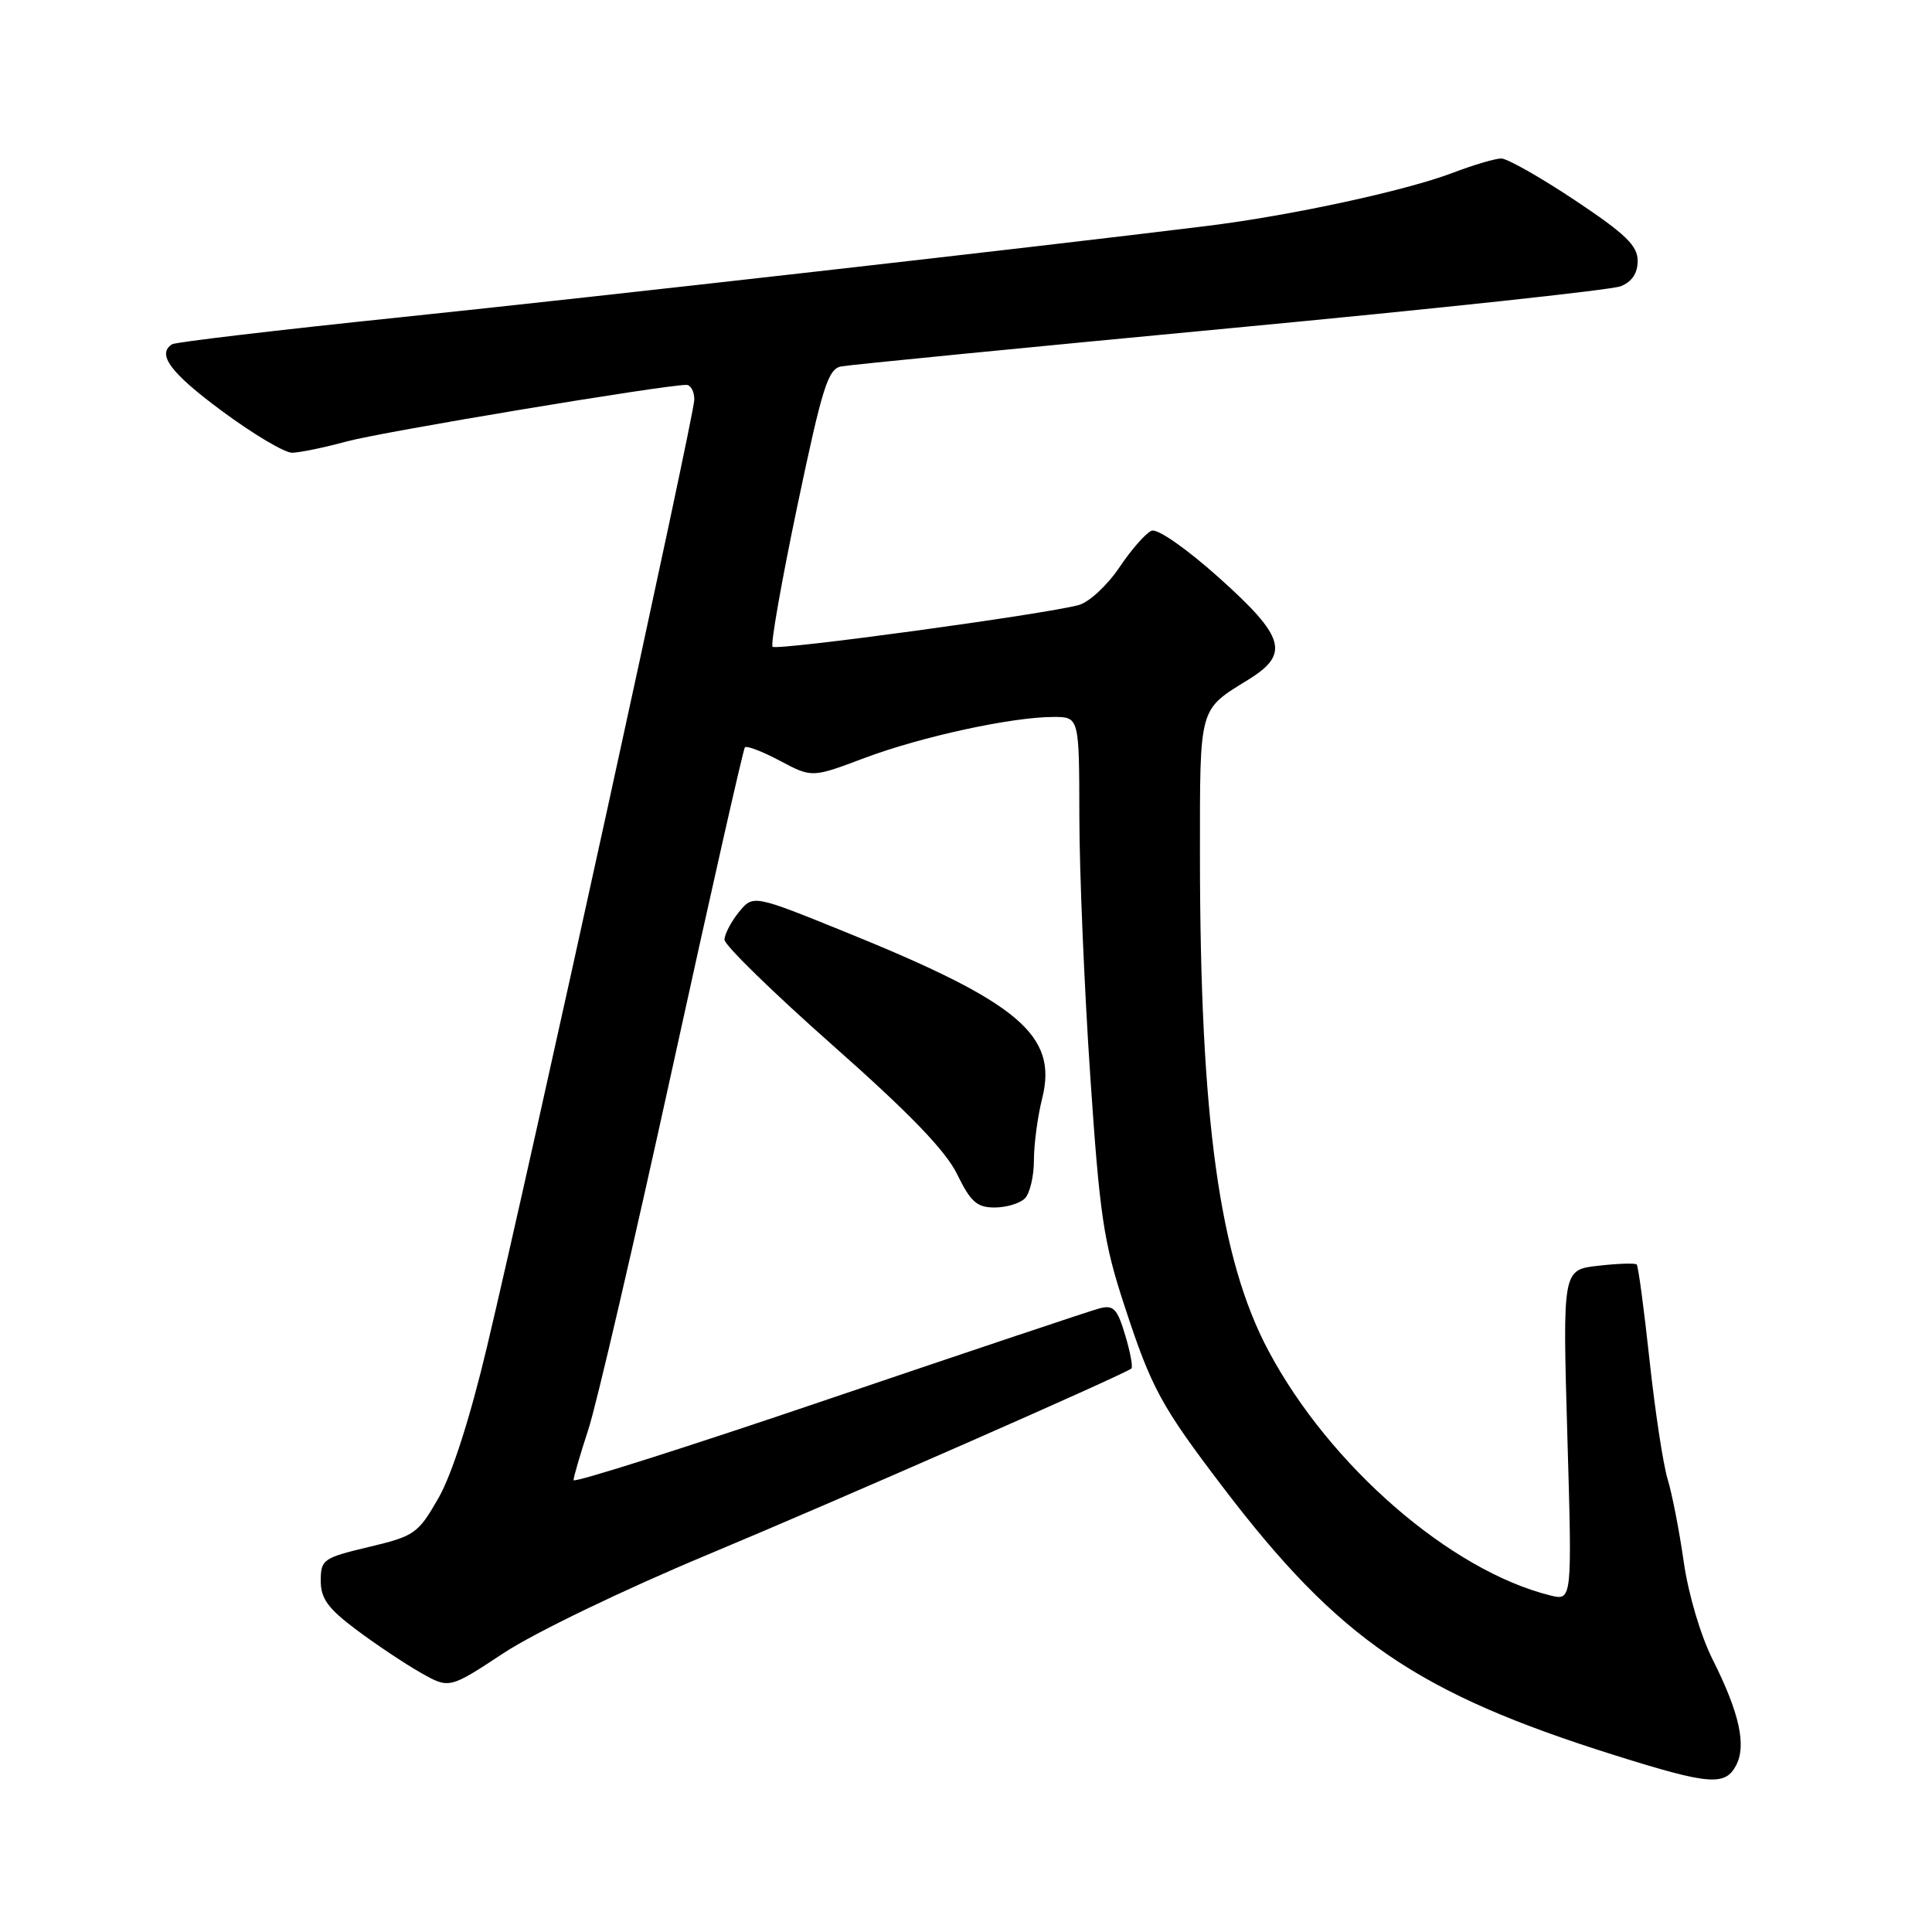 <?xml version="1.0" encoding="UTF-8" standalone="no"?>
<!DOCTYPE svg PUBLIC "-//W3C//DTD SVG 1.1//EN" "http://www.w3.org/Graphics/SVG/1.1/DTD/svg11.dtd" >
<svg xmlns="http://www.w3.org/2000/svg" xmlns:xlink="http://www.w3.org/1999/xlink" version="1.1" viewBox="0 0 256 256">
 <g >
 <path fill="currentColor"
d=" M 230.03 233.94 C 231.44 231.30 230.49 226.97 226.95 219.93 C 225.33 216.70 223.72 211.25 223.10 206.93 C 222.52 202.85 221.56 197.93 220.97 196.00 C 220.38 194.07 219.30 186.97 218.57 180.21 C 217.84 173.45 217.08 167.75 216.87 167.55 C 216.67 167.35 214.37 167.42 211.77 167.72 C 207.05 168.25 207.05 168.25 207.68 190.19 C 208.32 212.12 208.32 212.12 205.41 211.40 C 192.19 208.11 176.20 194.24 168.09 179.01 C 161.57 166.79 159.01 148.24 159.00 113.32 C 159.00 93.43 158.80 94.14 165.47 90.02 C 170.93 86.64 170.26 84.37 161.49 76.52 C 157.21 72.69 153.38 70.02 152.60 70.32 C 151.85 70.61 149.93 72.79 148.34 75.16 C 146.75 77.53 144.33 79.78 142.97 80.16 C 138.67 81.37 102.91 86.24 102.37 85.70 C 102.08 85.42 103.56 77.02 105.65 67.05 C 108.97 51.23 109.72 48.87 111.48 48.55 C 112.59 48.34 135.77 46.06 163.00 43.49 C 190.23 40.92 213.51 38.42 214.75 37.93 C 216.24 37.34 217.00 36.21 217.00 34.56 C 217.00 32.55 215.39 31.00 208.68 26.53 C 204.11 23.49 199.72 21.00 198.93 21.00 C 198.14 21.00 195.25 21.85 192.50 22.90 C 186.20 25.29 171.07 28.56 160.00 29.93 C 137.46 32.72 79.41 39.30 53.07 42.04 C 36.89 43.72 23.28 45.33 22.82 45.61 C 20.72 46.91 22.58 49.42 29.45 54.49 C 33.54 57.52 37.70 59.99 38.70 59.99 C 39.69 59.98 42.98 59.30 46.00 58.48 C 50.73 57.20 87.98 51.00 90.95 51.00 C 91.53 51.00 92.00 51.88 92.00 52.95 C 92.00 55.09 70.25 154.47 64.50 178.58 C 62.27 187.95 59.87 195.40 58.10 198.50 C 55.40 203.21 54.94 203.54 48.88 204.98 C 42.82 206.42 42.50 206.65 42.50 209.46 C 42.50 211.82 43.45 213.13 47.23 215.96 C 49.83 217.91 53.66 220.46 55.74 221.64 C 59.53 223.79 59.53 223.79 66.78 219.01 C 70.84 216.34 82.71 210.61 93.77 206.00 C 111.20 198.72 148.81 182.20 149.91 181.34 C 150.14 181.16 149.77 179.16 149.09 176.90 C 148.04 173.39 147.54 172.88 145.68 173.37 C 144.48 173.68 128.31 179.10 109.75 185.40 C 91.19 191.71 76.00 196.53 76.00 196.13 C 76.00 195.72 76.88 192.71 77.95 189.44 C 79.03 186.17 84.04 164.60 89.10 141.50 C 94.16 118.40 98.48 99.29 98.70 99.03 C 98.92 98.77 101.02 99.57 103.35 100.81 C 107.59 103.06 107.59 103.06 114.55 100.44 C 122.04 97.62 134.08 95.00 139.59 95.00 C 143.00 95.00 143.00 95.00 143.02 108.25 C 143.03 115.54 143.68 130.95 144.46 142.50 C 145.71 161.07 146.23 164.60 148.99 173.00 C 152.58 183.97 153.83 186.27 162.05 197.07 C 177.42 217.26 187.81 224.36 214.00 232.59 C 226.45 236.50 228.57 236.68 230.03 233.94 Z  M 135.80 158.80 C 136.46 158.14 137.00 155.86 137.00 153.74 C 137.00 151.62 137.49 147.94 138.09 145.56 C 140.20 137.19 135.05 132.83 112.08 123.52 C 99.79 118.54 99.79 118.54 97.89 120.88 C 96.85 122.17 96.00 123.81 96.00 124.52 C 96.00 125.24 102.46 131.54 110.36 138.53 C 120.55 147.54 125.33 152.50 126.84 155.62 C 128.61 159.25 129.45 160.00 131.79 160.00 C 133.33 160.00 135.14 159.46 135.80 158.80 Z "/>
</g>
</svg>